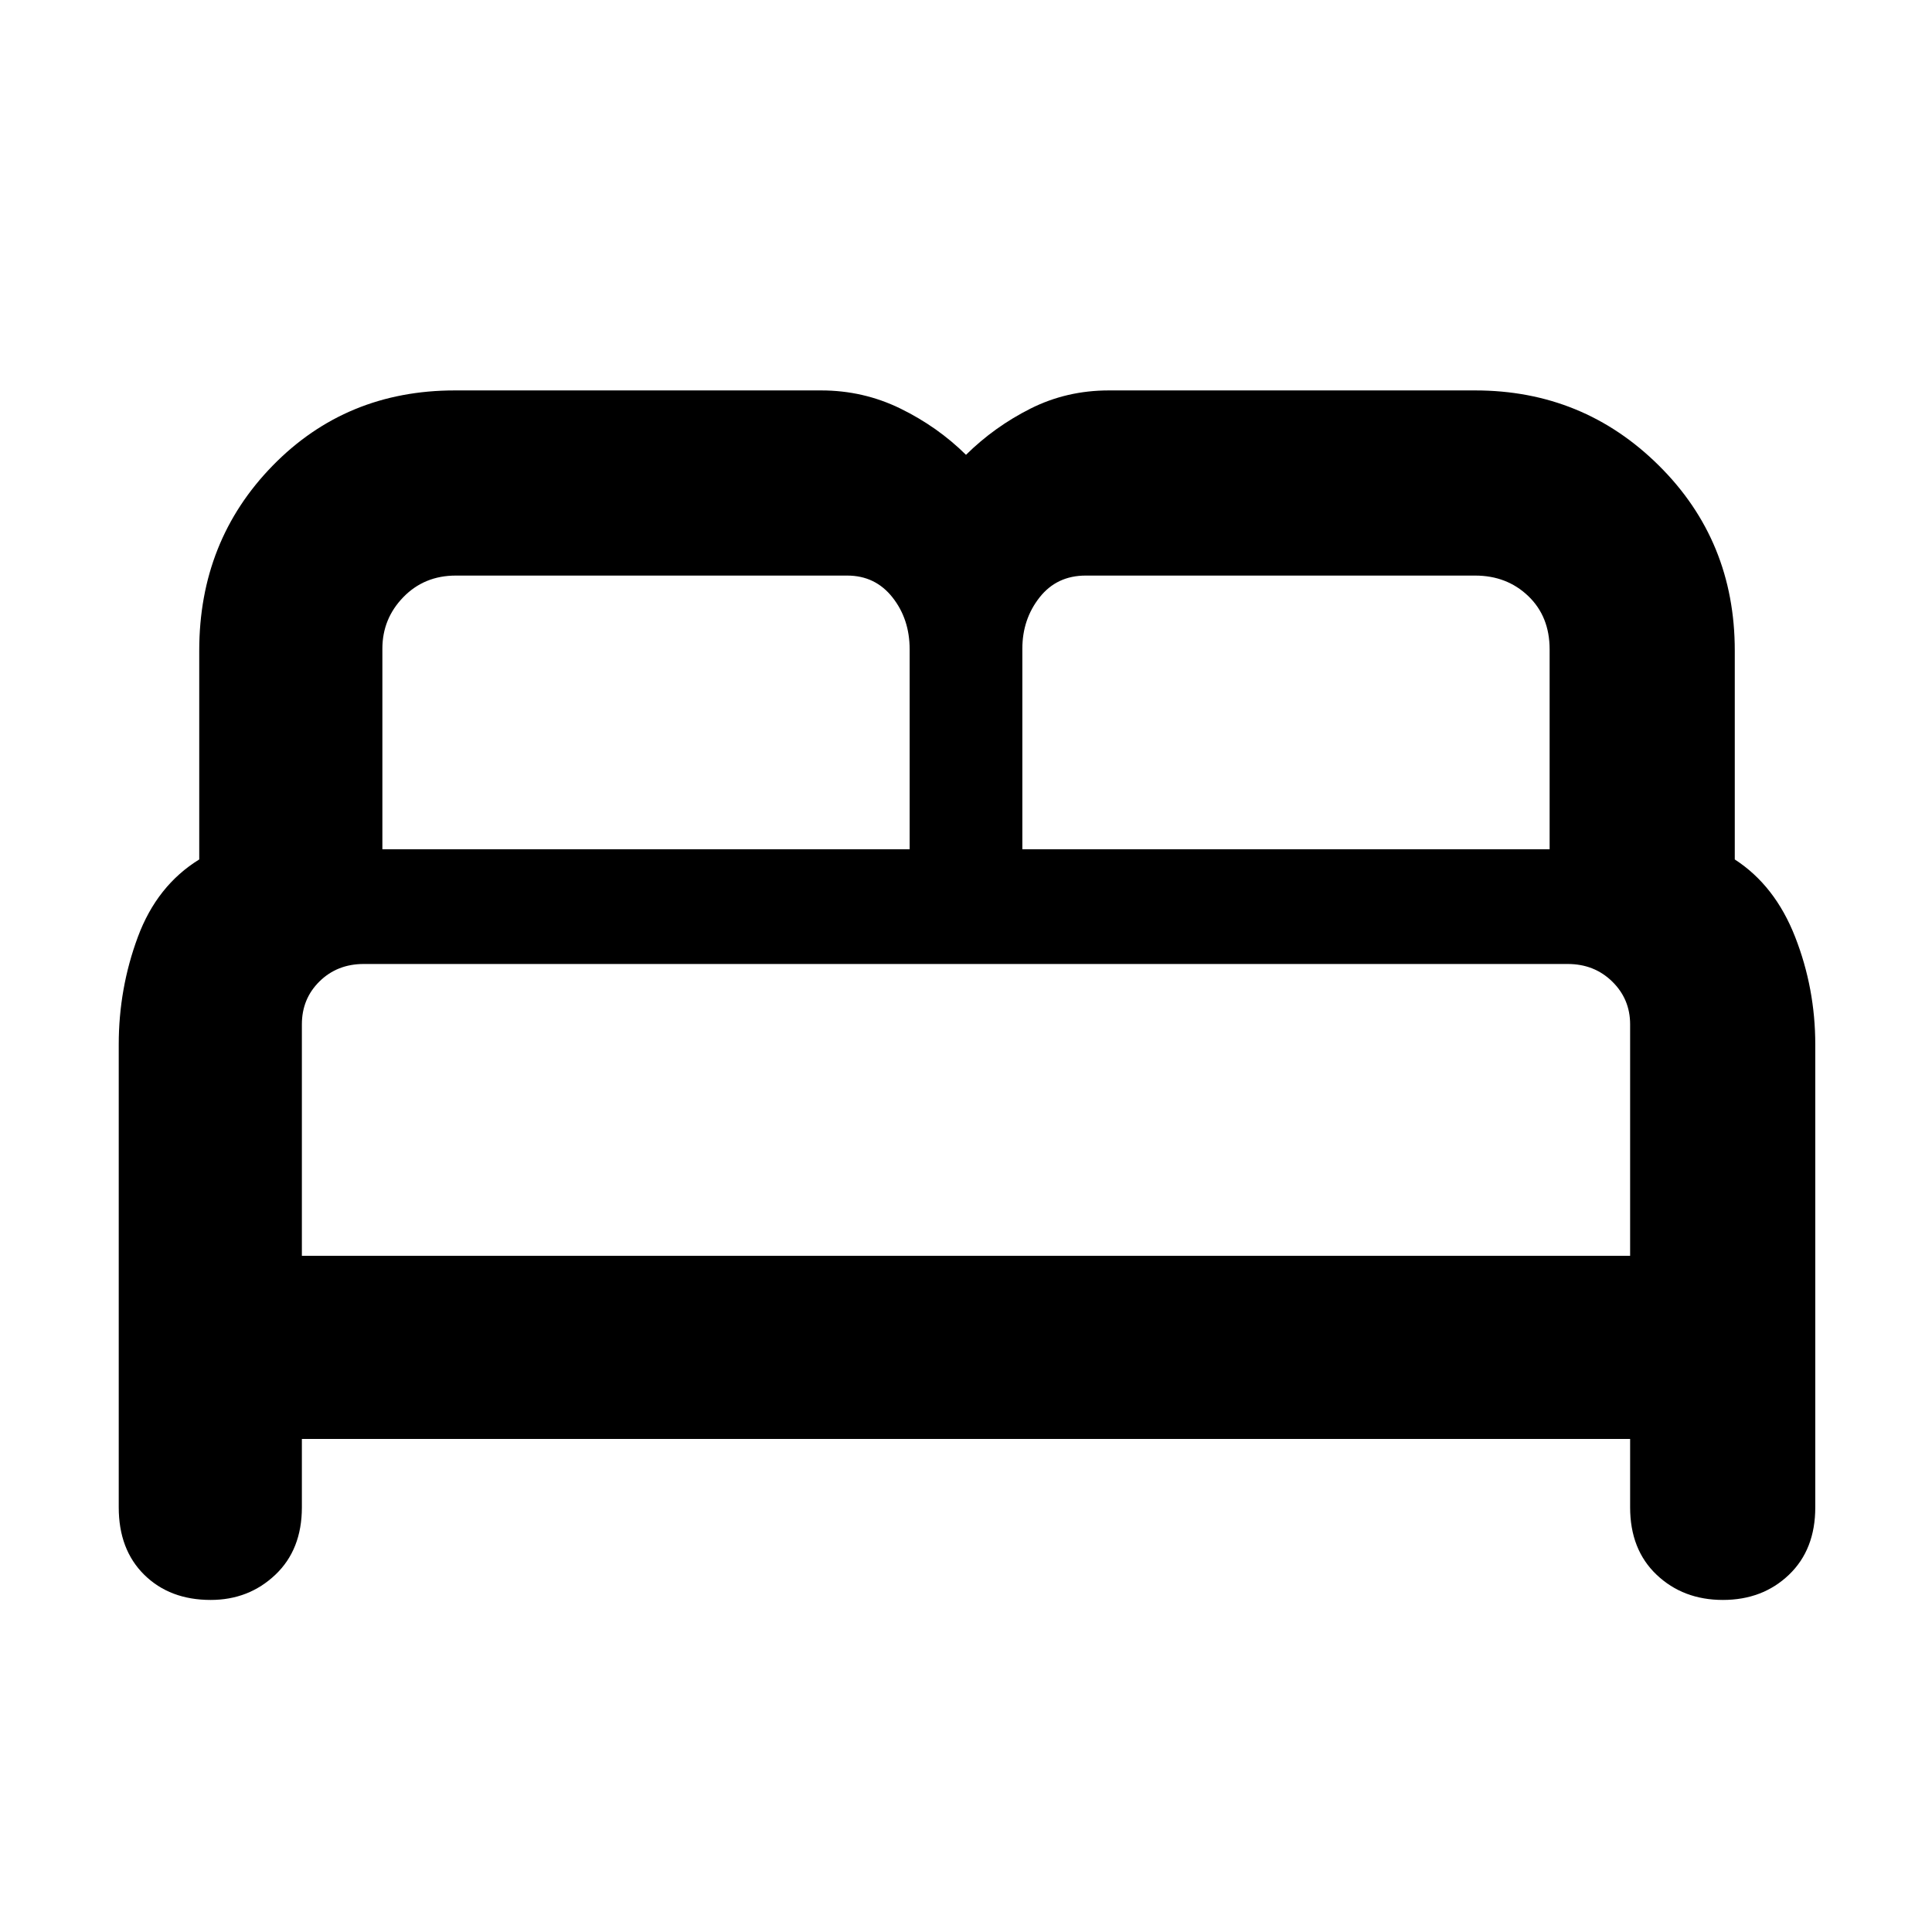 <svg xmlns="http://www.w3.org/2000/svg" height="48" viewBox="0 -960 960 960" width="48"><path d="M59-211v-230q0-27.86 9.5-53.43T99-532.94v-103.81q0-54.5 36.5-91.88Q172-766 226-766h182q21 0 39.45 9.03Q465.89-747.94 480-734q14.11-13.94 32.05-22.97Q530-766 551-766h182q53.67 0 91.33 37.37Q862-691.25 862-636.75v103.81q20 12.94 30 38.51T902-441v230q0 21-13.09 33.5T856.1-165q-19.73 0-32.92-12.5Q810-190 810-211v-34H150v34q0 21-13.2 33.5T104.68-165q-20.31 0-33-12.5Q59-190 59-211Zm449-327h262v-99.32q0-16.34-10.62-26.51Q748.75-674 733-674H539.48q-14.38 0-22.93 10.86-8.55 10.86-8.55 25.47V-538Zm-318 0h262v-99.32q0-15.06-8.55-25.87T421-674H226.48q-15.65 0-26.07 10.72Q190-652.56 190-637.67V-538Zm-40 202h660v-115q0-12.58-8.91-21.29Q792.18-481 779-481H180.72q-13.12 0-21.92 8.62-8.8 8.63-8.8 21.38v115Zm660 0H150h660Z"/></svg>
